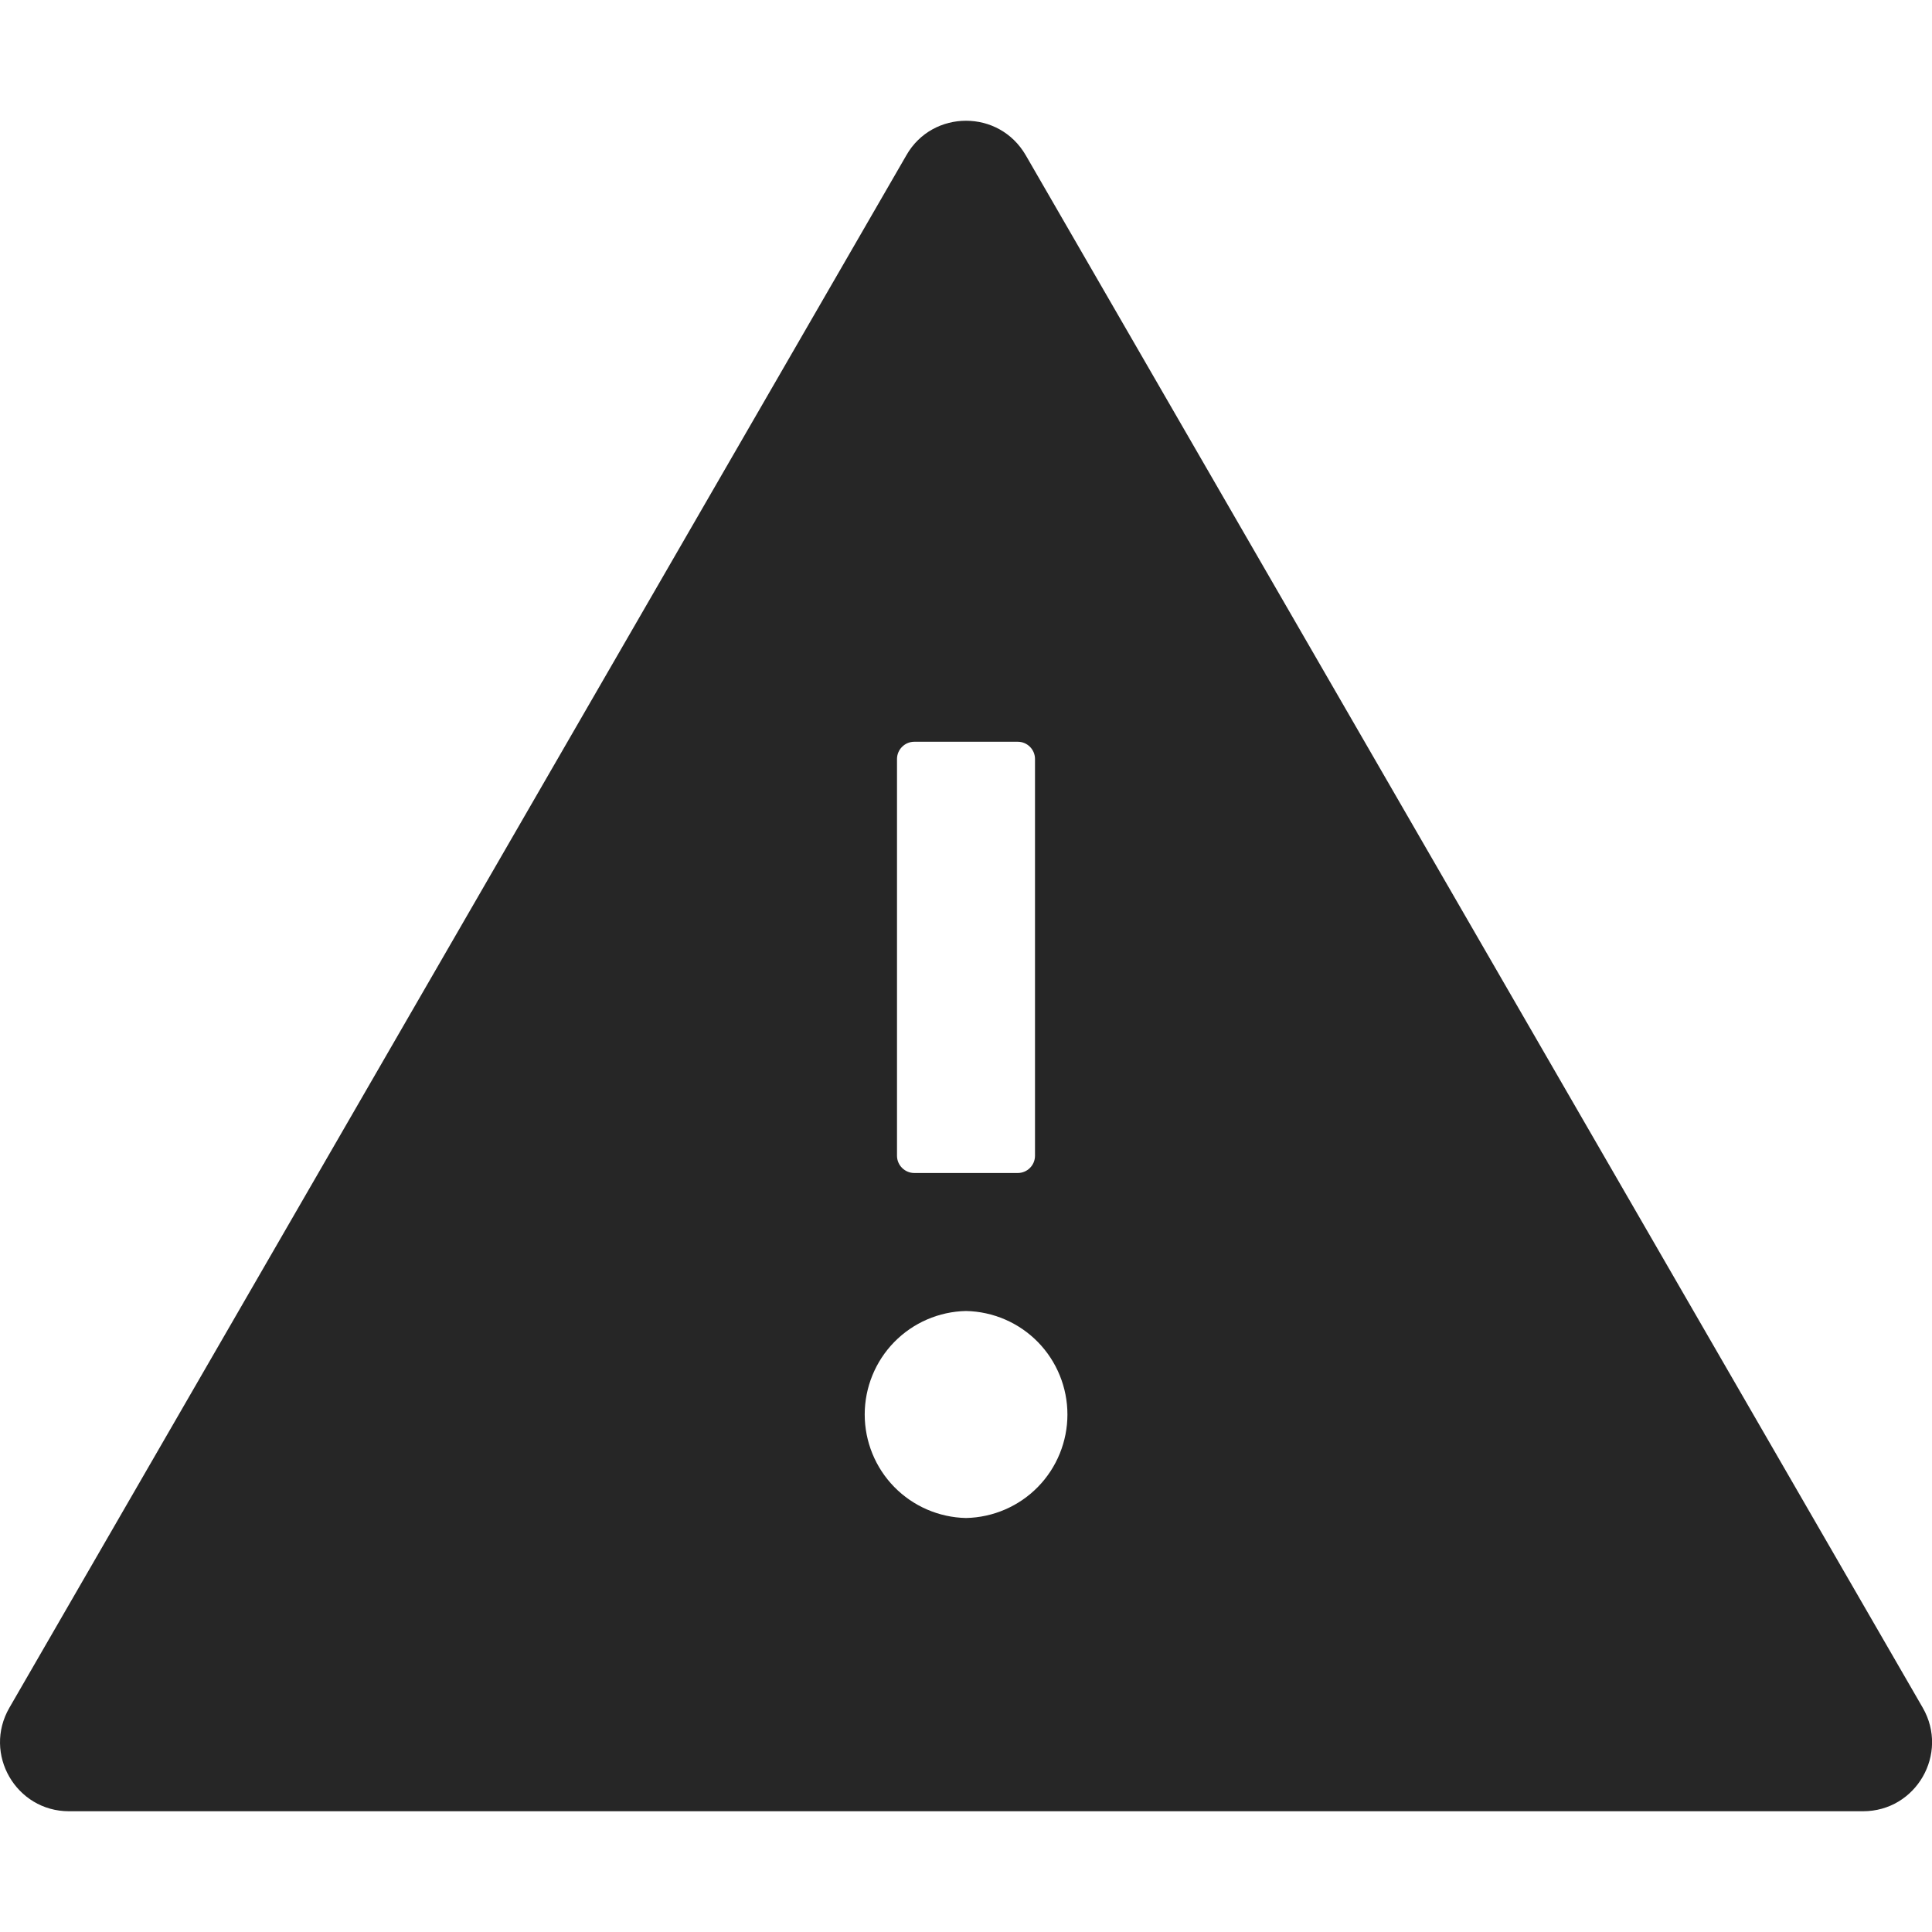 <svg width="14" height="14" viewBox="0 0 14 14" fill="none" xmlns="http://www.w3.org/2000/svg">
<path d="M13.933 12.375L7.433 1.125C7.336 0.958 7.169 0.875 7 0.875C6.832 0.875 6.663 0.958 6.568 1.125L0.068 12.375C-0.125 12.709 0.116 13.125 0.5 13.125H13.5C13.885 13.125 14.125 12.709 13.933 12.375ZM6.5 5.5C6.5 5.431 6.557 5.375 6.625 5.375H7.375C7.444 5.375 7.5 5.431 7.5 5.5V8.375C7.5 8.444 7.444 8.5 7.375 8.5H6.625C6.557 8.5 6.5 8.444 6.5 8.375V5.5ZM7 11C6.804 10.996 6.617 10.915 6.48 10.775C6.343 10.635 6.266 10.446 6.266 10.25C6.266 10.054 6.343 9.865 6.48 9.725C6.617 9.585 6.804 9.504 7 9.5C7.197 9.504 7.384 9.585 7.521 9.725C7.658 9.865 7.735 10.054 7.735 10.25C7.735 10.446 7.658 10.635 7.521 10.775C7.384 10.915 7.197 10.996 7 11V11Z" fill="#262626"/>
</svg>
